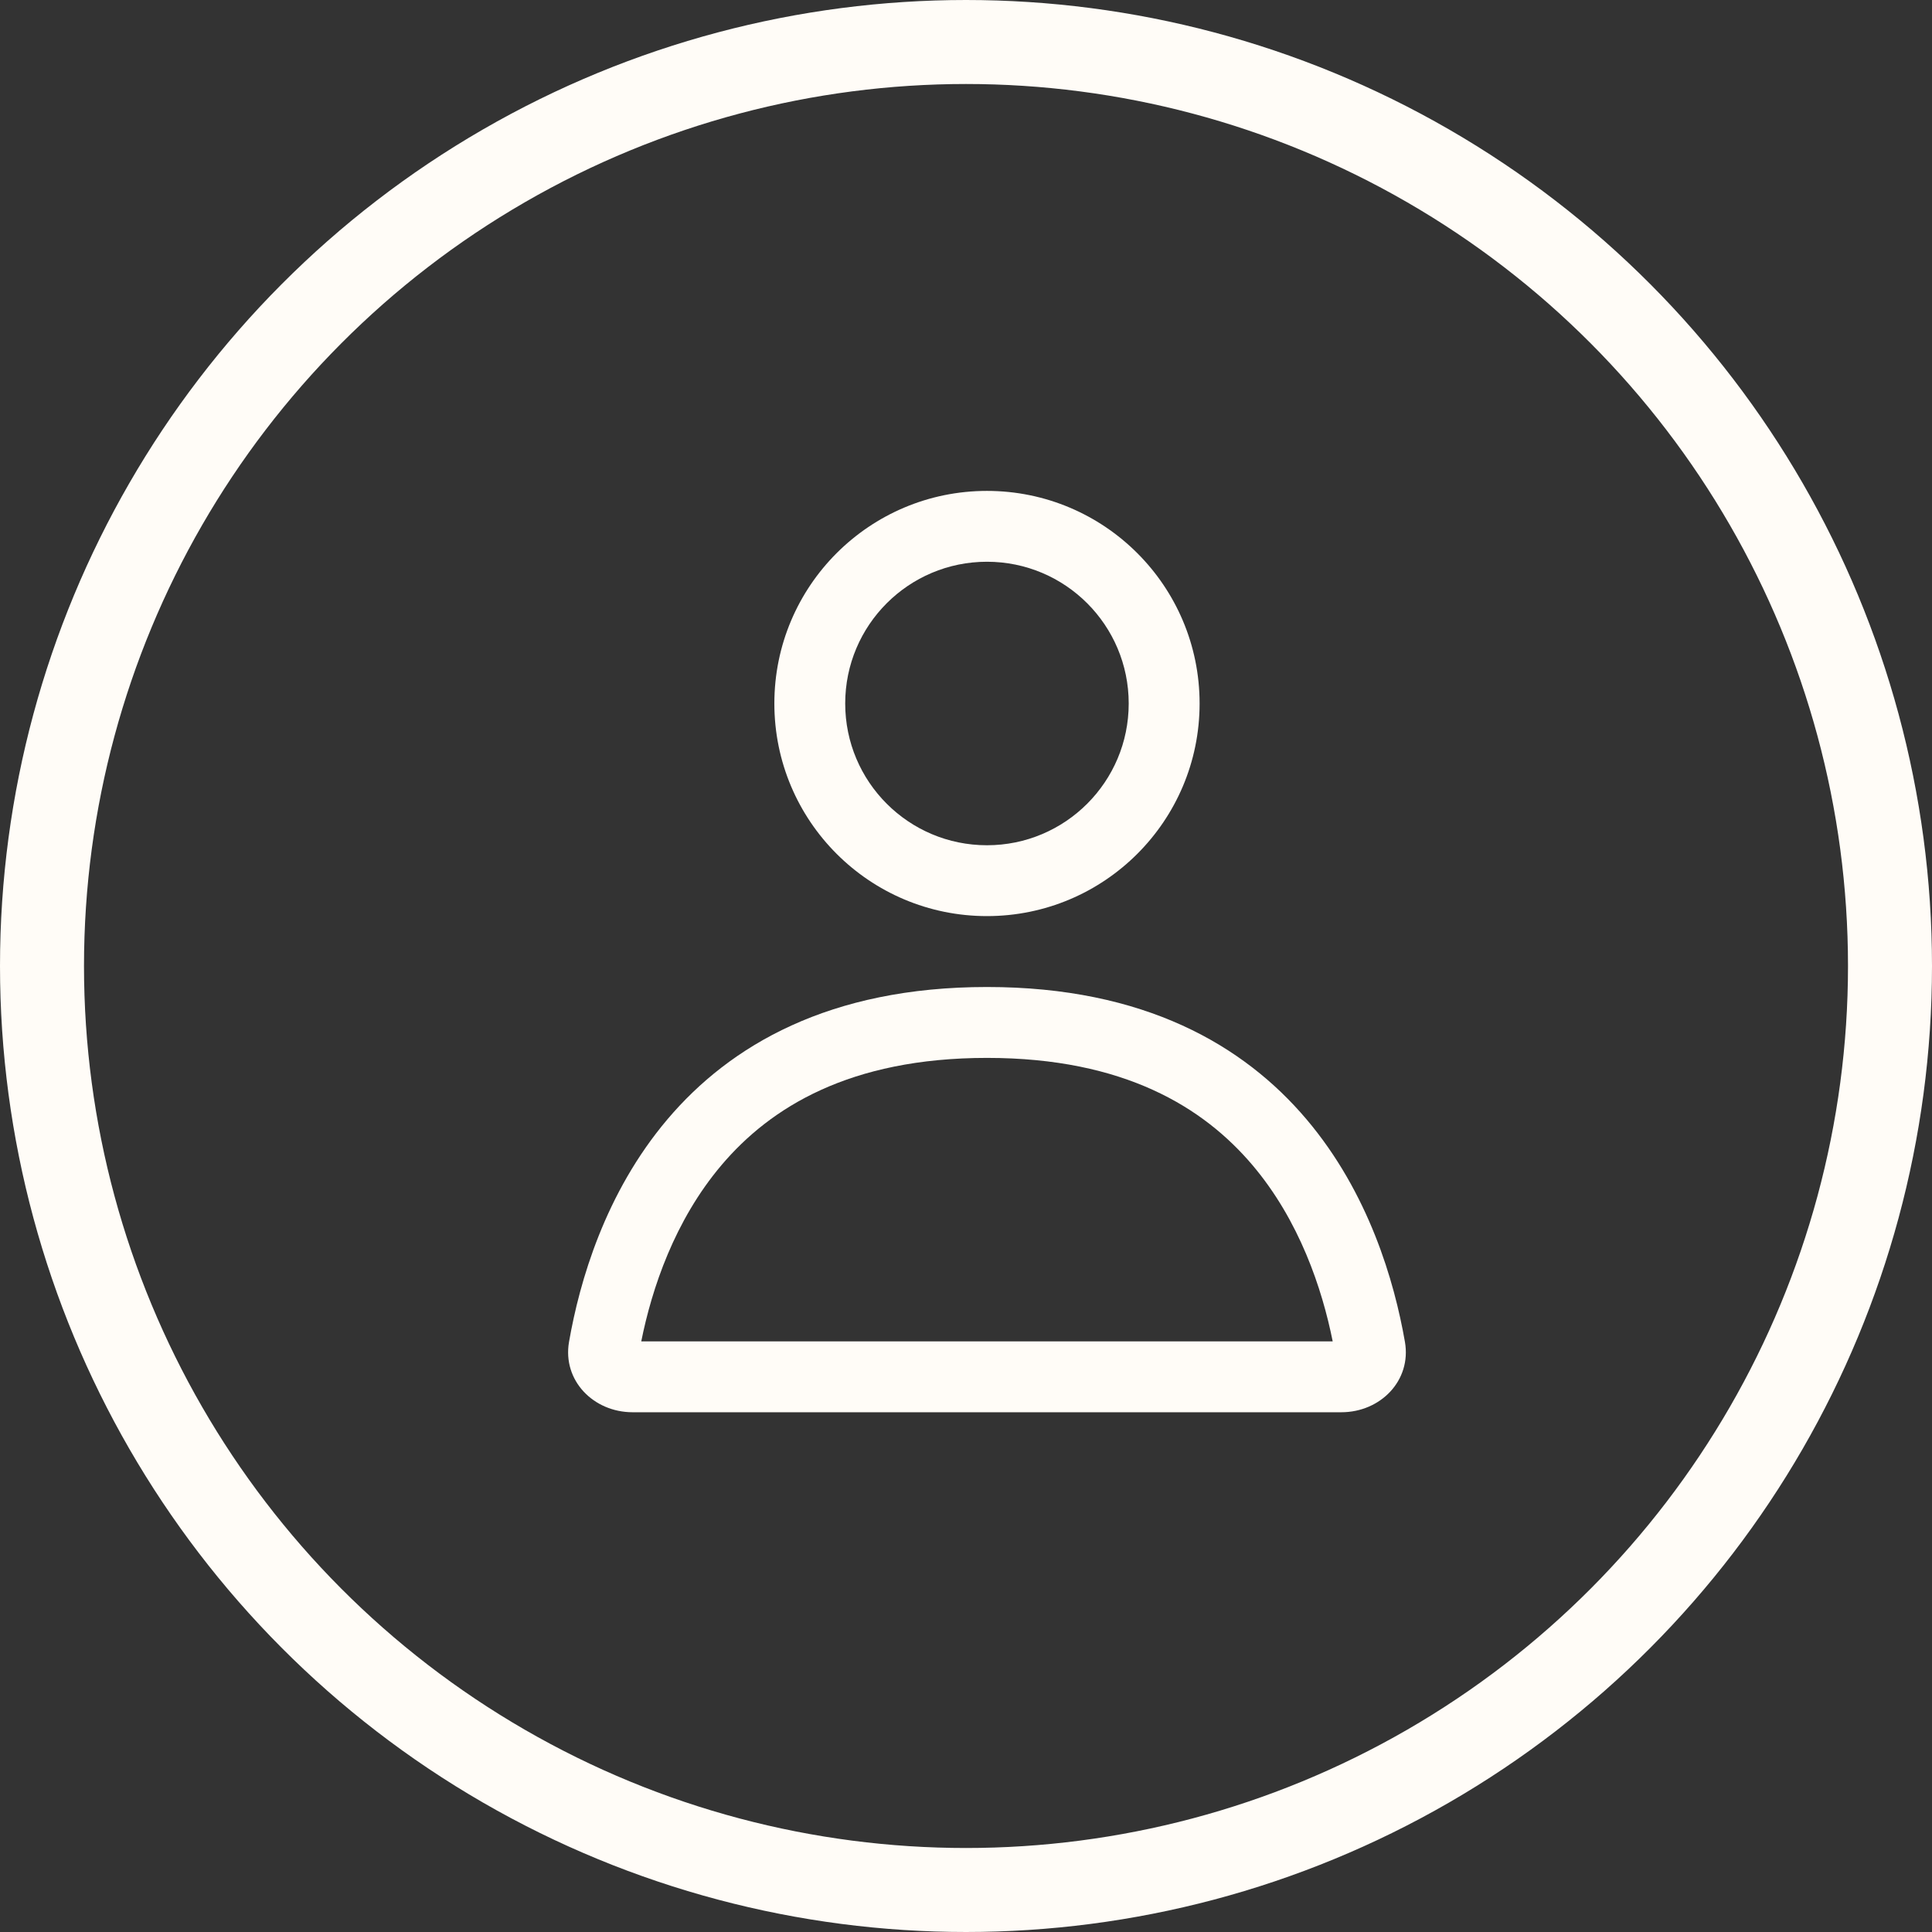 <svg width="46" height="46" viewBox="0 0 46 46" fill="none" xmlns="http://www.w3.org/2000/svg">
<rect x="0" y="0" width="46" height="46" fill="#333333" stroke="none"/>
<circle cx="23" cy="23" r="22" stroke="#FFFCF7" stroke-width="2"/>
<path fill-rule="evenodd" clip-rule="evenodd" d="M28.562 16.75C28.562 19.546 26.295 21.812 23.499 21.812C20.703 21.812 18.437 19.546 18.437 16.75C18.437 13.954 20.703 11.688 23.499 11.688C26.295 11.688 28.562 13.954 28.562 16.75ZM26.874 16.75C26.874 18.614 25.363 20.125 23.499 20.125C21.635 20.125 20.124 18.614 20.124 16.75C20.124 14.886 21.635 13.375 23.499 13.375C25.363 13.375 26.874 14.886 26.874 16.75Z" fill="#FFFCF7"/>
<path fill-rule="evenodd" clip-rule="evenodd" d="M23.5 23.5C15.987 23.5 14.048 29.075 13.548 31.951C13.389 32.869 14.13 33.625 15.062 33.625H31.937C32.869 33.625 33.61 32.869 33.451 31.951C32.95 29.075 31.012 23.5 23.5 23.5ZM29.818 27.738C30.939 29.06 31.479 30.681 31.731 31.938H15.268C15.52 30.681 16.06 29.06 17.181 27.738C18.337 26.375 20.223 25.188 23.5 25.188C26.776 25.188 28.662 26.375 29.818 27.738Z" fill="#FFFCF7"/>
</svg>

